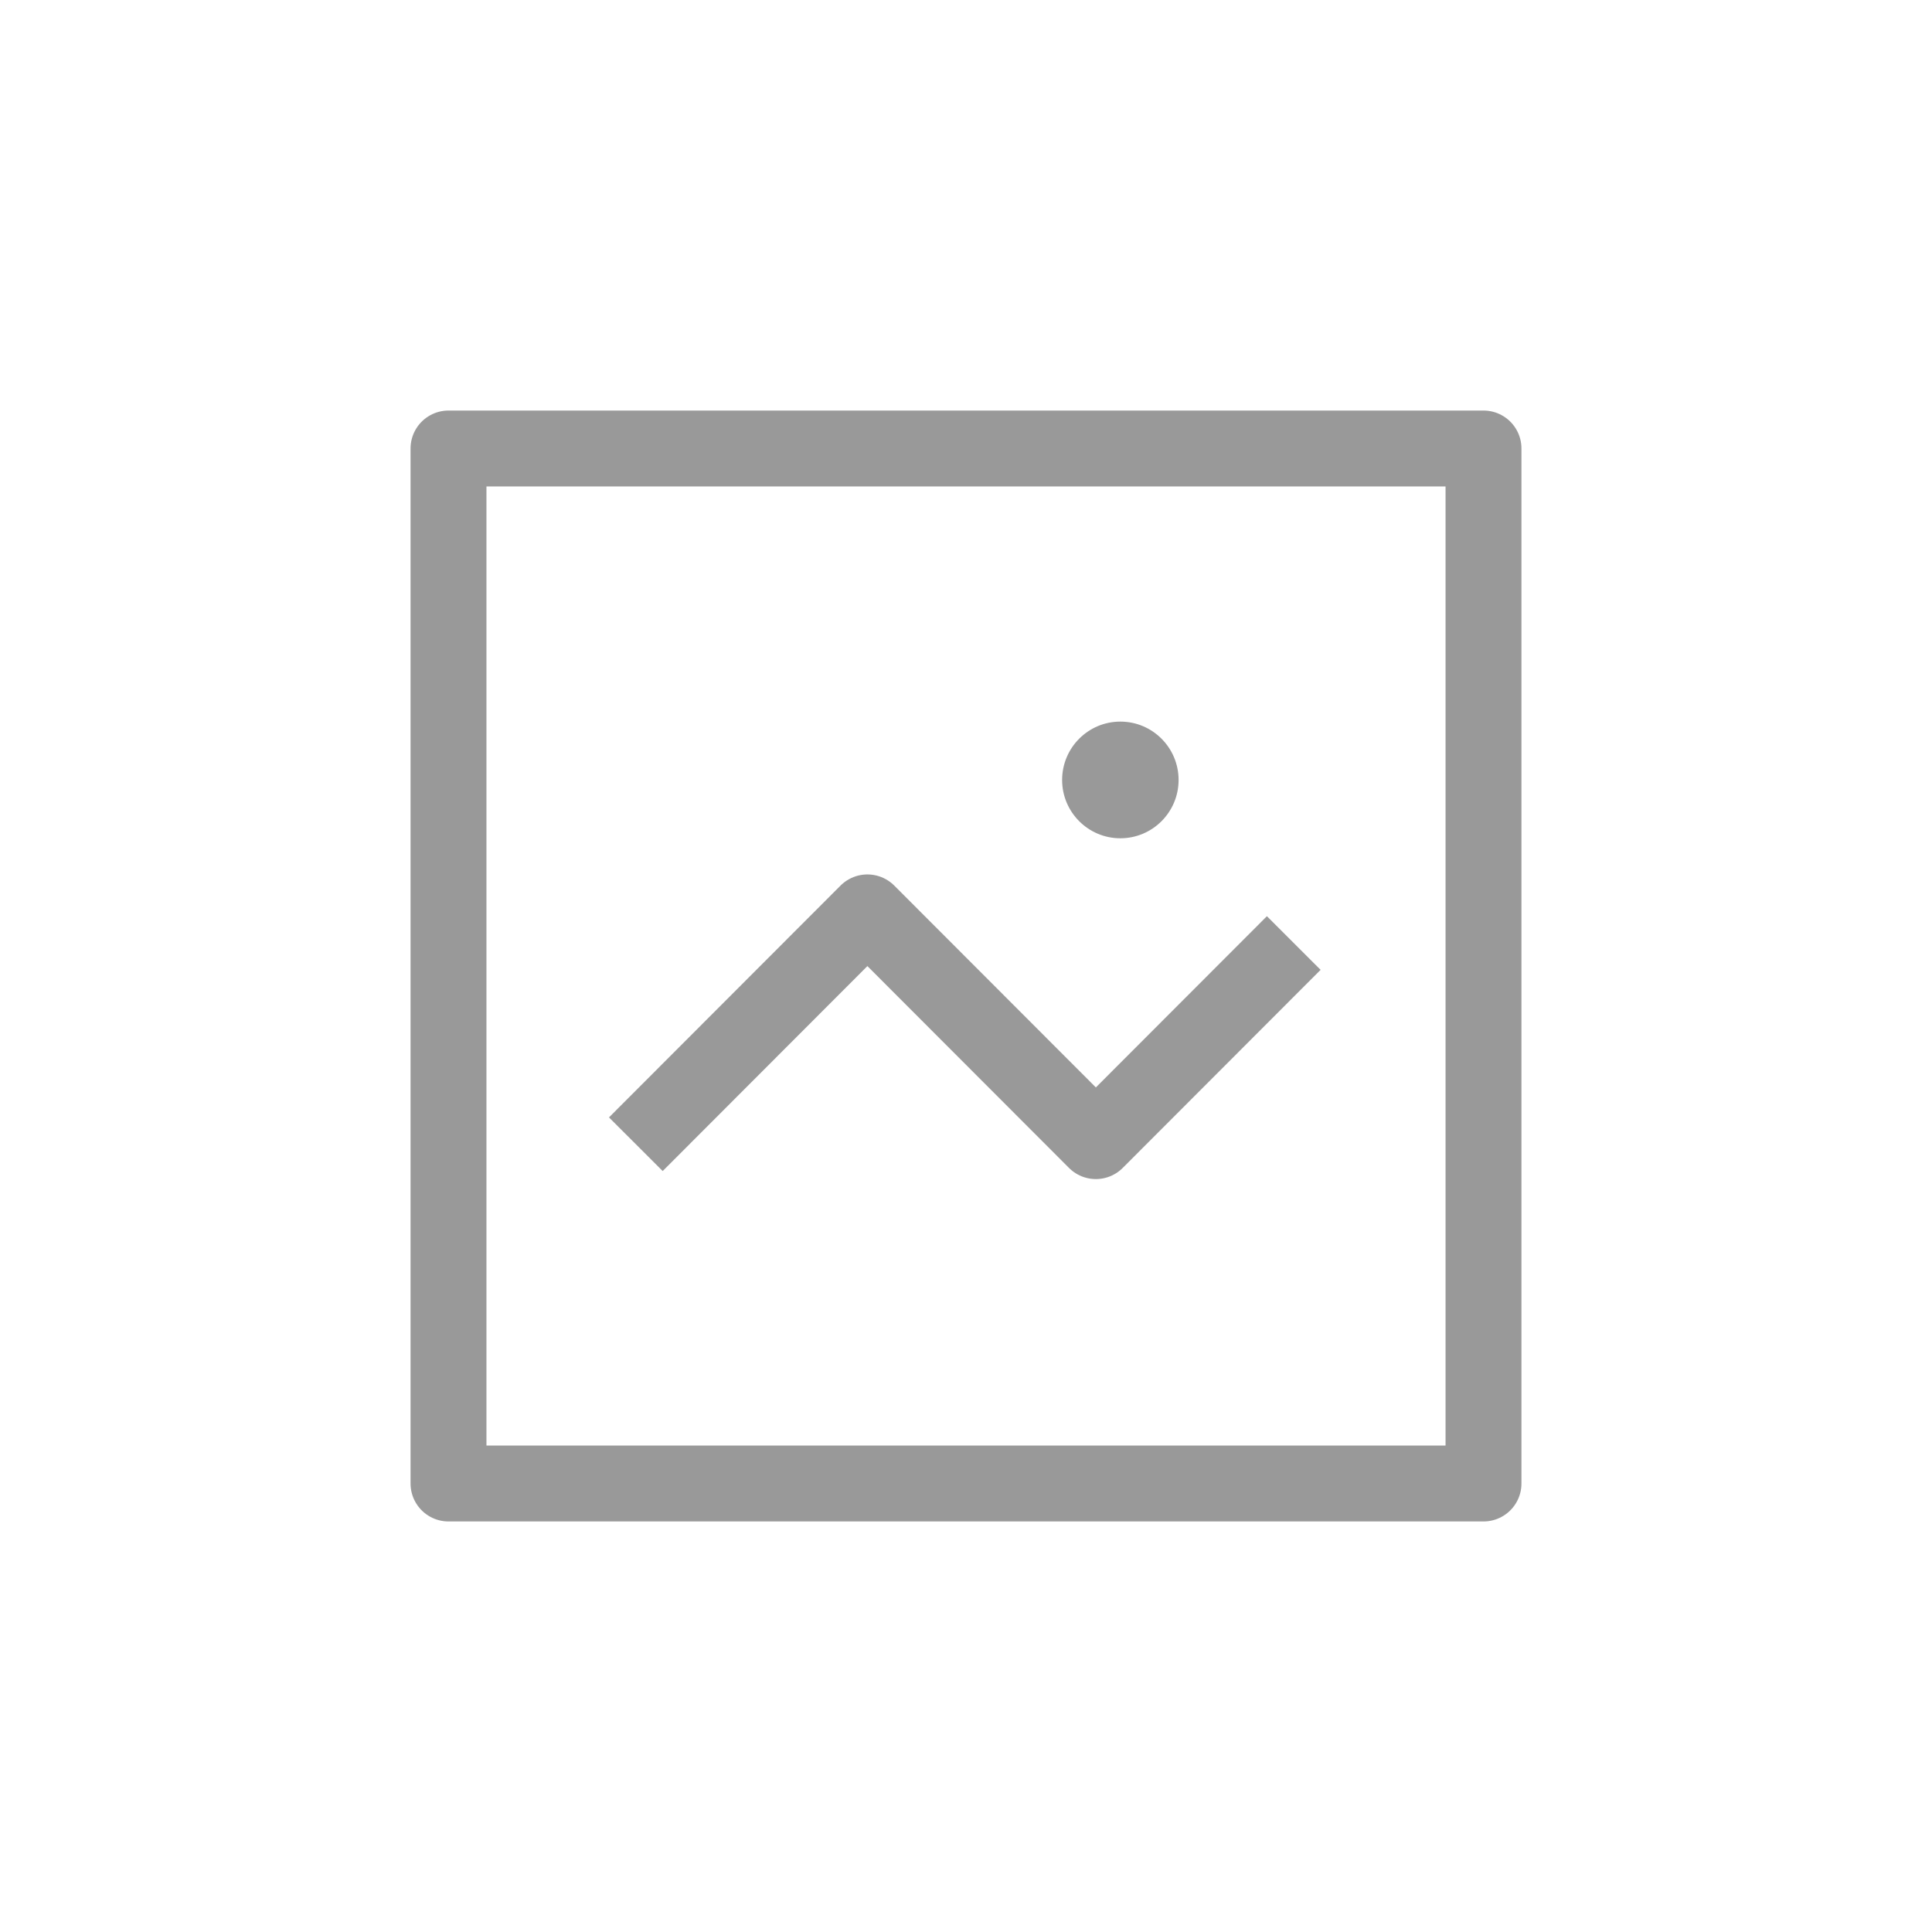 <svg width="28" height="28" viewBox="0 0 28 28" fill="none" xmlns="http://www.w3.org/2000/svg">
<path fill-rule="evenodd" clip-rule="evenodd" d="M21.5 21.5H6.5V12.063V6.5H21.5V21.5Z" stroke="black" stroke-opacity="0.4" stroke-width="1.1" stroke-linejoin="round"/>
<path d="M9.215 16.583L12.571 13.223L15.882 16.538L18.75 13.667" stroke="black" stroke-opacity="0.4" stroke-width="1.1" stroke-linejoin="round"/>
<path fill-rule="evenodd" clip-rule="evenodd" d="M17.081 11.304C17.081 11.77 16.703 12.149 16.237 12.149C15.771 12.149 15.393 11.77 15.393 11.304C15.393 10.837 15.771 10.458 16.237 10.458C16.703 10.458 17.081 10.837 17.081 11.304" fill="black" fill-opacity="0.4"/>
</svg>
